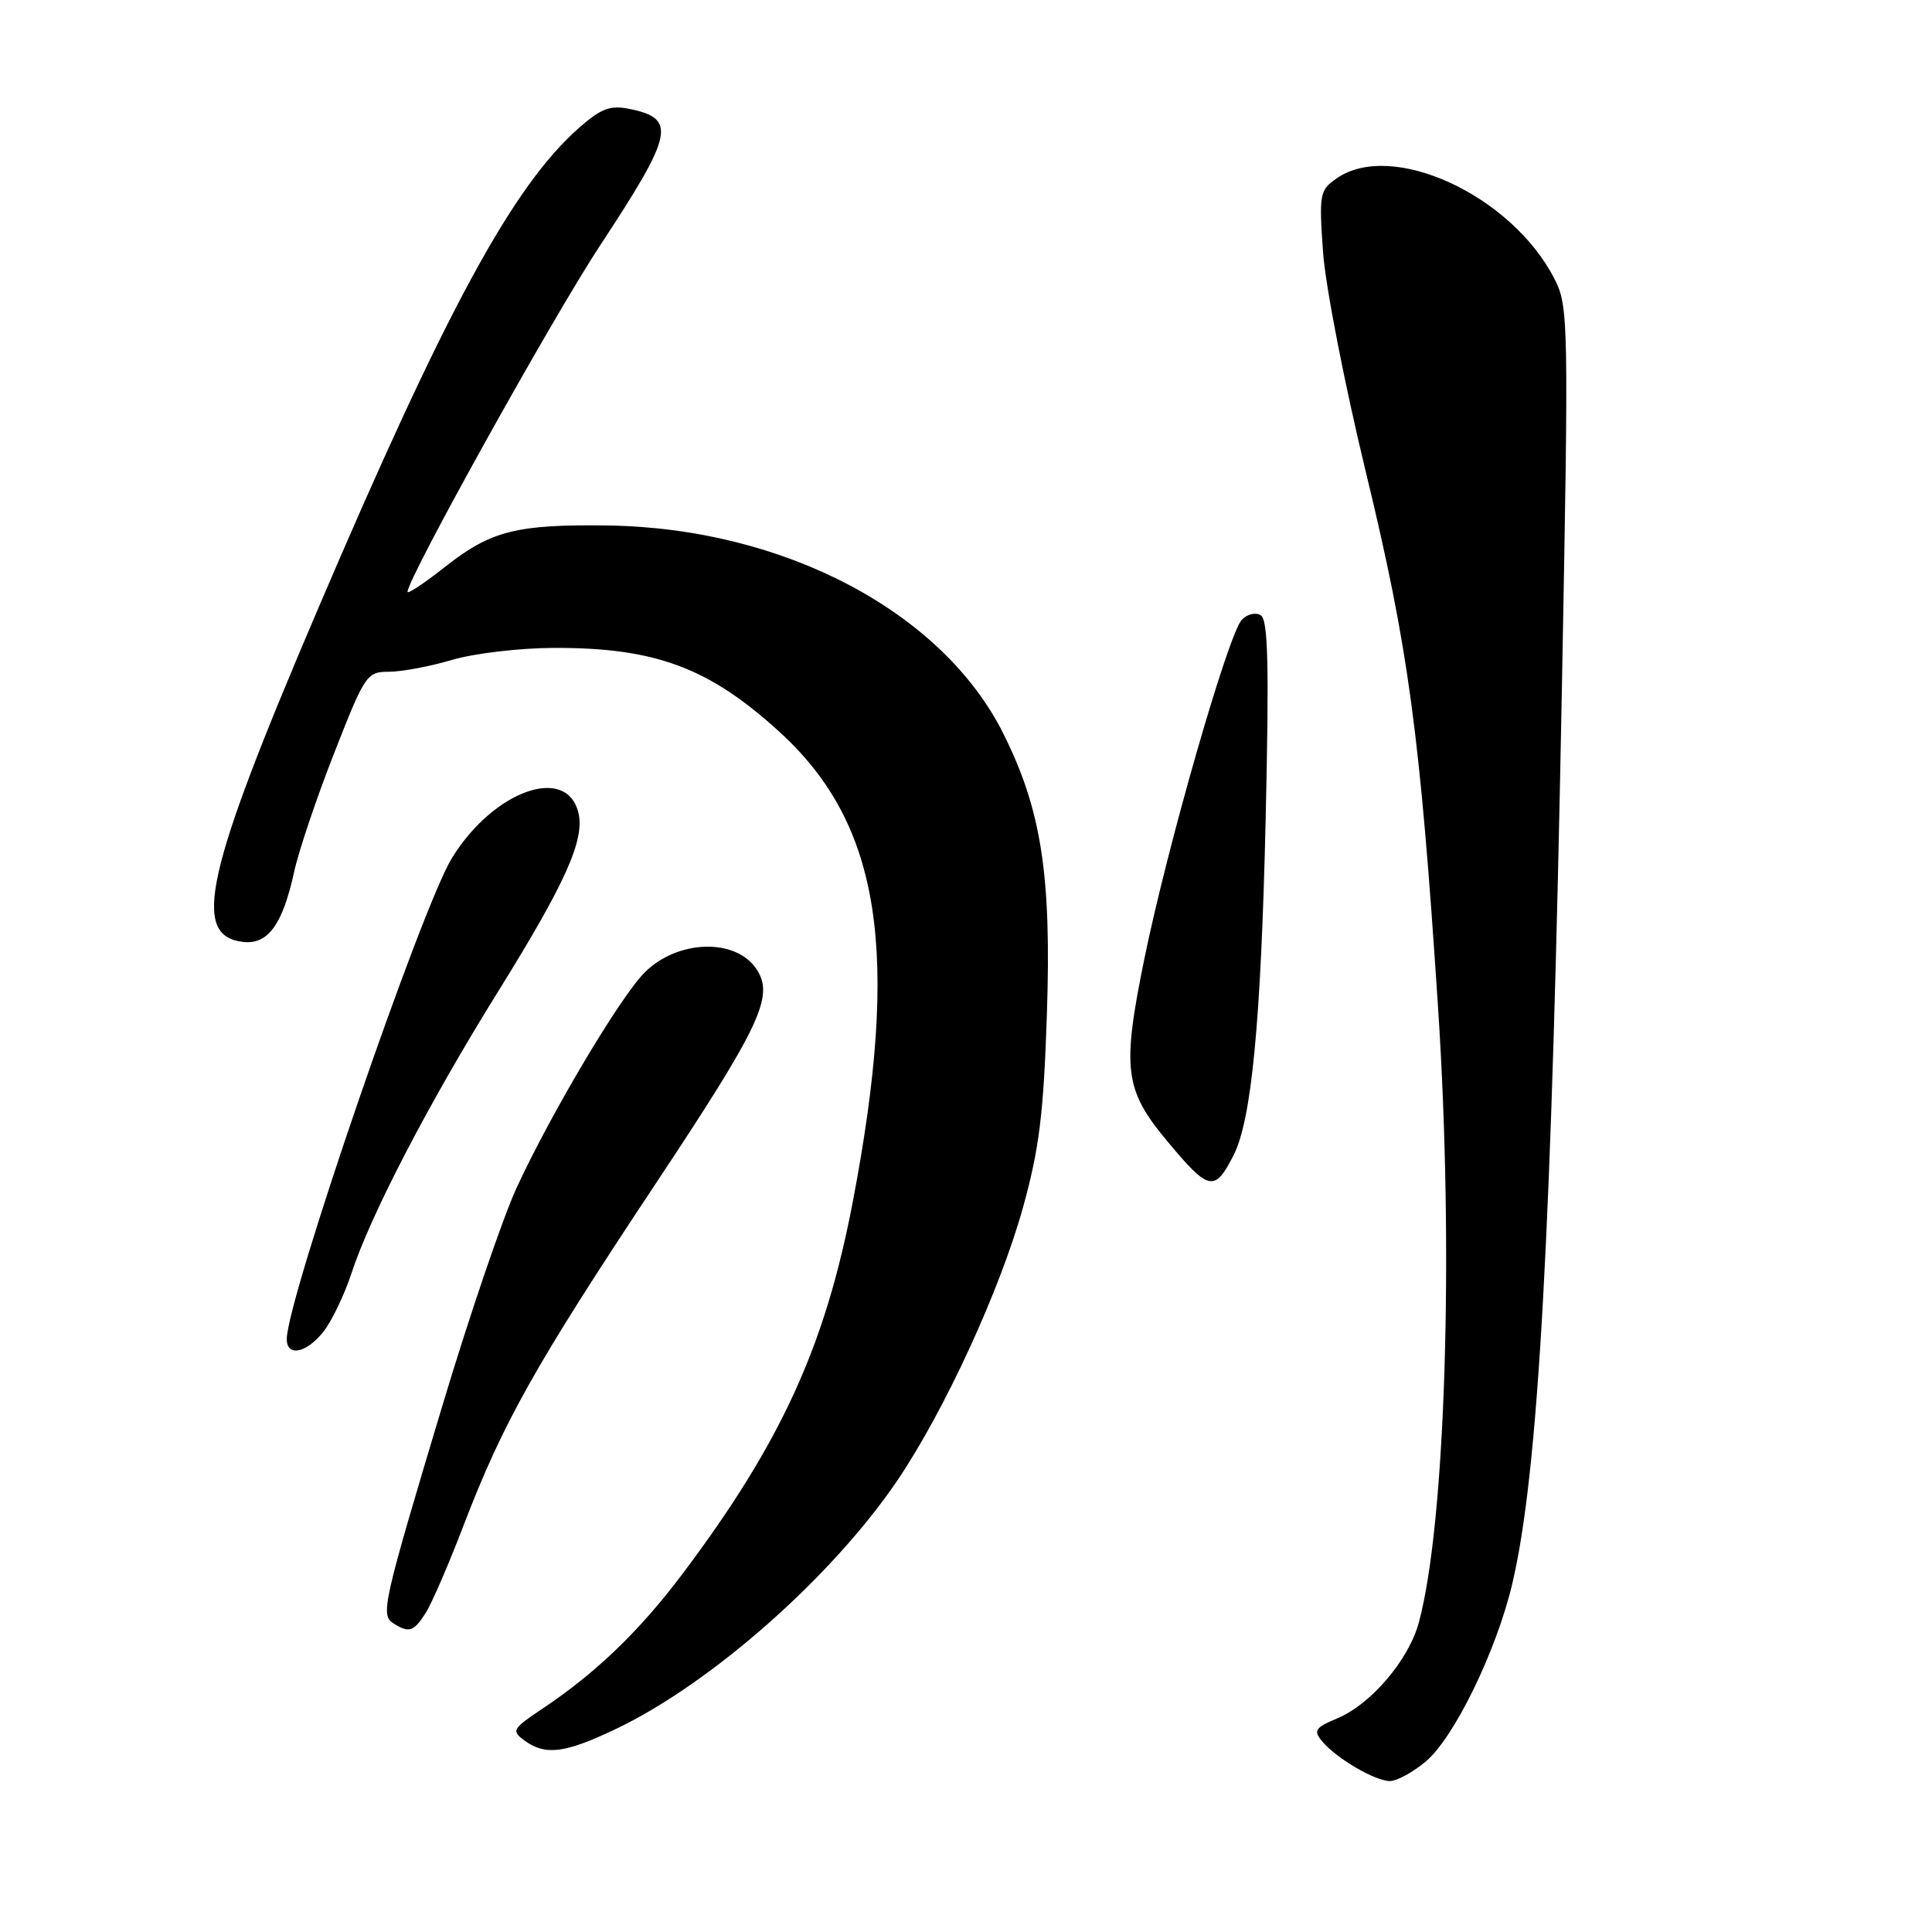 <?xml version="1.0" encoding="UTF-8" standalone="no"?>
<!DOCTYPE svg PUBLIC "-//W3C//DTD SVG 1.1//EN" "http://www.w3.org/Graphics/SVG/1.1/DTD/svg11.dtd" >
<svg xmlns="http://www.w3.org/2000/svg" xmlns:xlink="http://www.w3.org/1999/xlink" version="1.1" viewBox="0 0 256 256">
 <g >
 <path fill="currentColor"
d=" M 188.93 233.40 C 192.67 230.26 198.23 218.86 200.35 210.00 C 203.85 195.33 205.60 163.72 206.97 90.61 C 207.87 42.47 207.83 40.59 205.99 36.98 C 200.32 25.86 184.41 18.52 177.09 23.65 C 174.86 25.21 174.77 25.71 175.31 33.40 C 175.62 37.85 178.17 50.95 180.97 62.50 C 186.64 85.91 188.16 97.11 190.55 133.50 C 192.67 165.74 191.55 201.83 188.01 214.97 C 186.67 219.95 181.67 225.82 177.18 227.70 C 174.26 228.92 174.01 229.30 175.17 230.71 C 177.04 232.97 182.18 235.99 184.17 236.00 C 185.09 236.00 187.23 234.83 188.93 233.40 Z  M 81.50 229.15 C 94.17 223.14 110.26 208.94 118.93 196.13 C 125.16 186.91 132.51 170.95 135.55 160.00 C 137.71 152.20 138.28 147.62 138.72 134.37 C 139.33 115.93 137.99 107.29 132.94 97.19 C 124.86 81.03 103.80 69.96 80.50 69.63 C 68.49 69.46 65.02 70.34 59.04 75.06 C 56.27 77.25 54.00 78.76 54.00 78.42 C 54.00 76.65 73.24 42.04 79.53 32.50 C 89.28 17.69 89.71 15.69 83.34 14.42 C 80.86 13.92 79.63 14.39 76.78 16.89 C 67.96 24.63 59.09 40.98 42.02 80.95 C 27.16 115.74 25.31 124.01 32.21 124.81 C 35.51 125.19 37.45 122.52 38.98 115.50 C 39.58 112.75 41.97 105.67 44.29 99.76 C 48.37 89.35 48.60 89.01 51.57 89.01 C 53.26 89.00 57.01 88.30 59.90 87.44 C 62.80 86.58 68.87 85.86 73.41 85.85 C 86.86 85.81 93.98 88.47 103.34 97.03 C 116.72 109.26 119.33 126.14 112.98 159.34 C 109.33 178.43 103.45 191.25 90.40 208.59 C 84.74 216.11 79.00 221.64 71.92 226.38 C 67.88 229.08 67.73 229.33 69.50 230.63 C 72.26 232.64 74.80 232.33 81.50 229.15 Z  M 56.39 213.75 C 57.19 212.51 59.45 207.29 61.42 202.14 C 66.67 188.45 70.89 180.94 86.75 157.04 C 100.81 135.86 102.63 131.99 100.23 128.40 C 97.48 124.27 89.77 124.50 85.42 128.86 C 82.19 132.08 73.03 147.49 68.47 157.35 C 66.63 161.33 62.23 174.25 58.68 186.05 C 50.70 212.62 50.39 214.00 52.14 215.11 C 54.19 216.41 54.82 216.21 56.39 213.75 Z  M 42.87 176.44 C 43.97 175.04 45.64 171.55 46.58 168.69 C 49.12 160.96 56.83 146.13 65.93 131.50 C 74.95 116.99 77.53 111.24 76.63 107.65 C 75.04 101.31 65.39 104.78 59.90 113.67 C 55.86 120.19 38.00 172.22 38.00 177.44 C 38.00 179.83 40.62 179.30 42.87 176.44 Z  M 163.42 153.15 C 165.84 148.47 167.09 135.47 167.71 108.40 C 168.17 88.11 168.03 82.13 167.06 81.53 C 166.36 81.10 165.25 81.37 164.54 82.13 C 162.74 84.06 154.69 112.09 151.63 127.06 C 148.65 141.66 148.99 144.40 154.65 151.19 C 160.18 157.83 160.92 158.00 163.42 153.15 Z "/>
</g>
</svg>